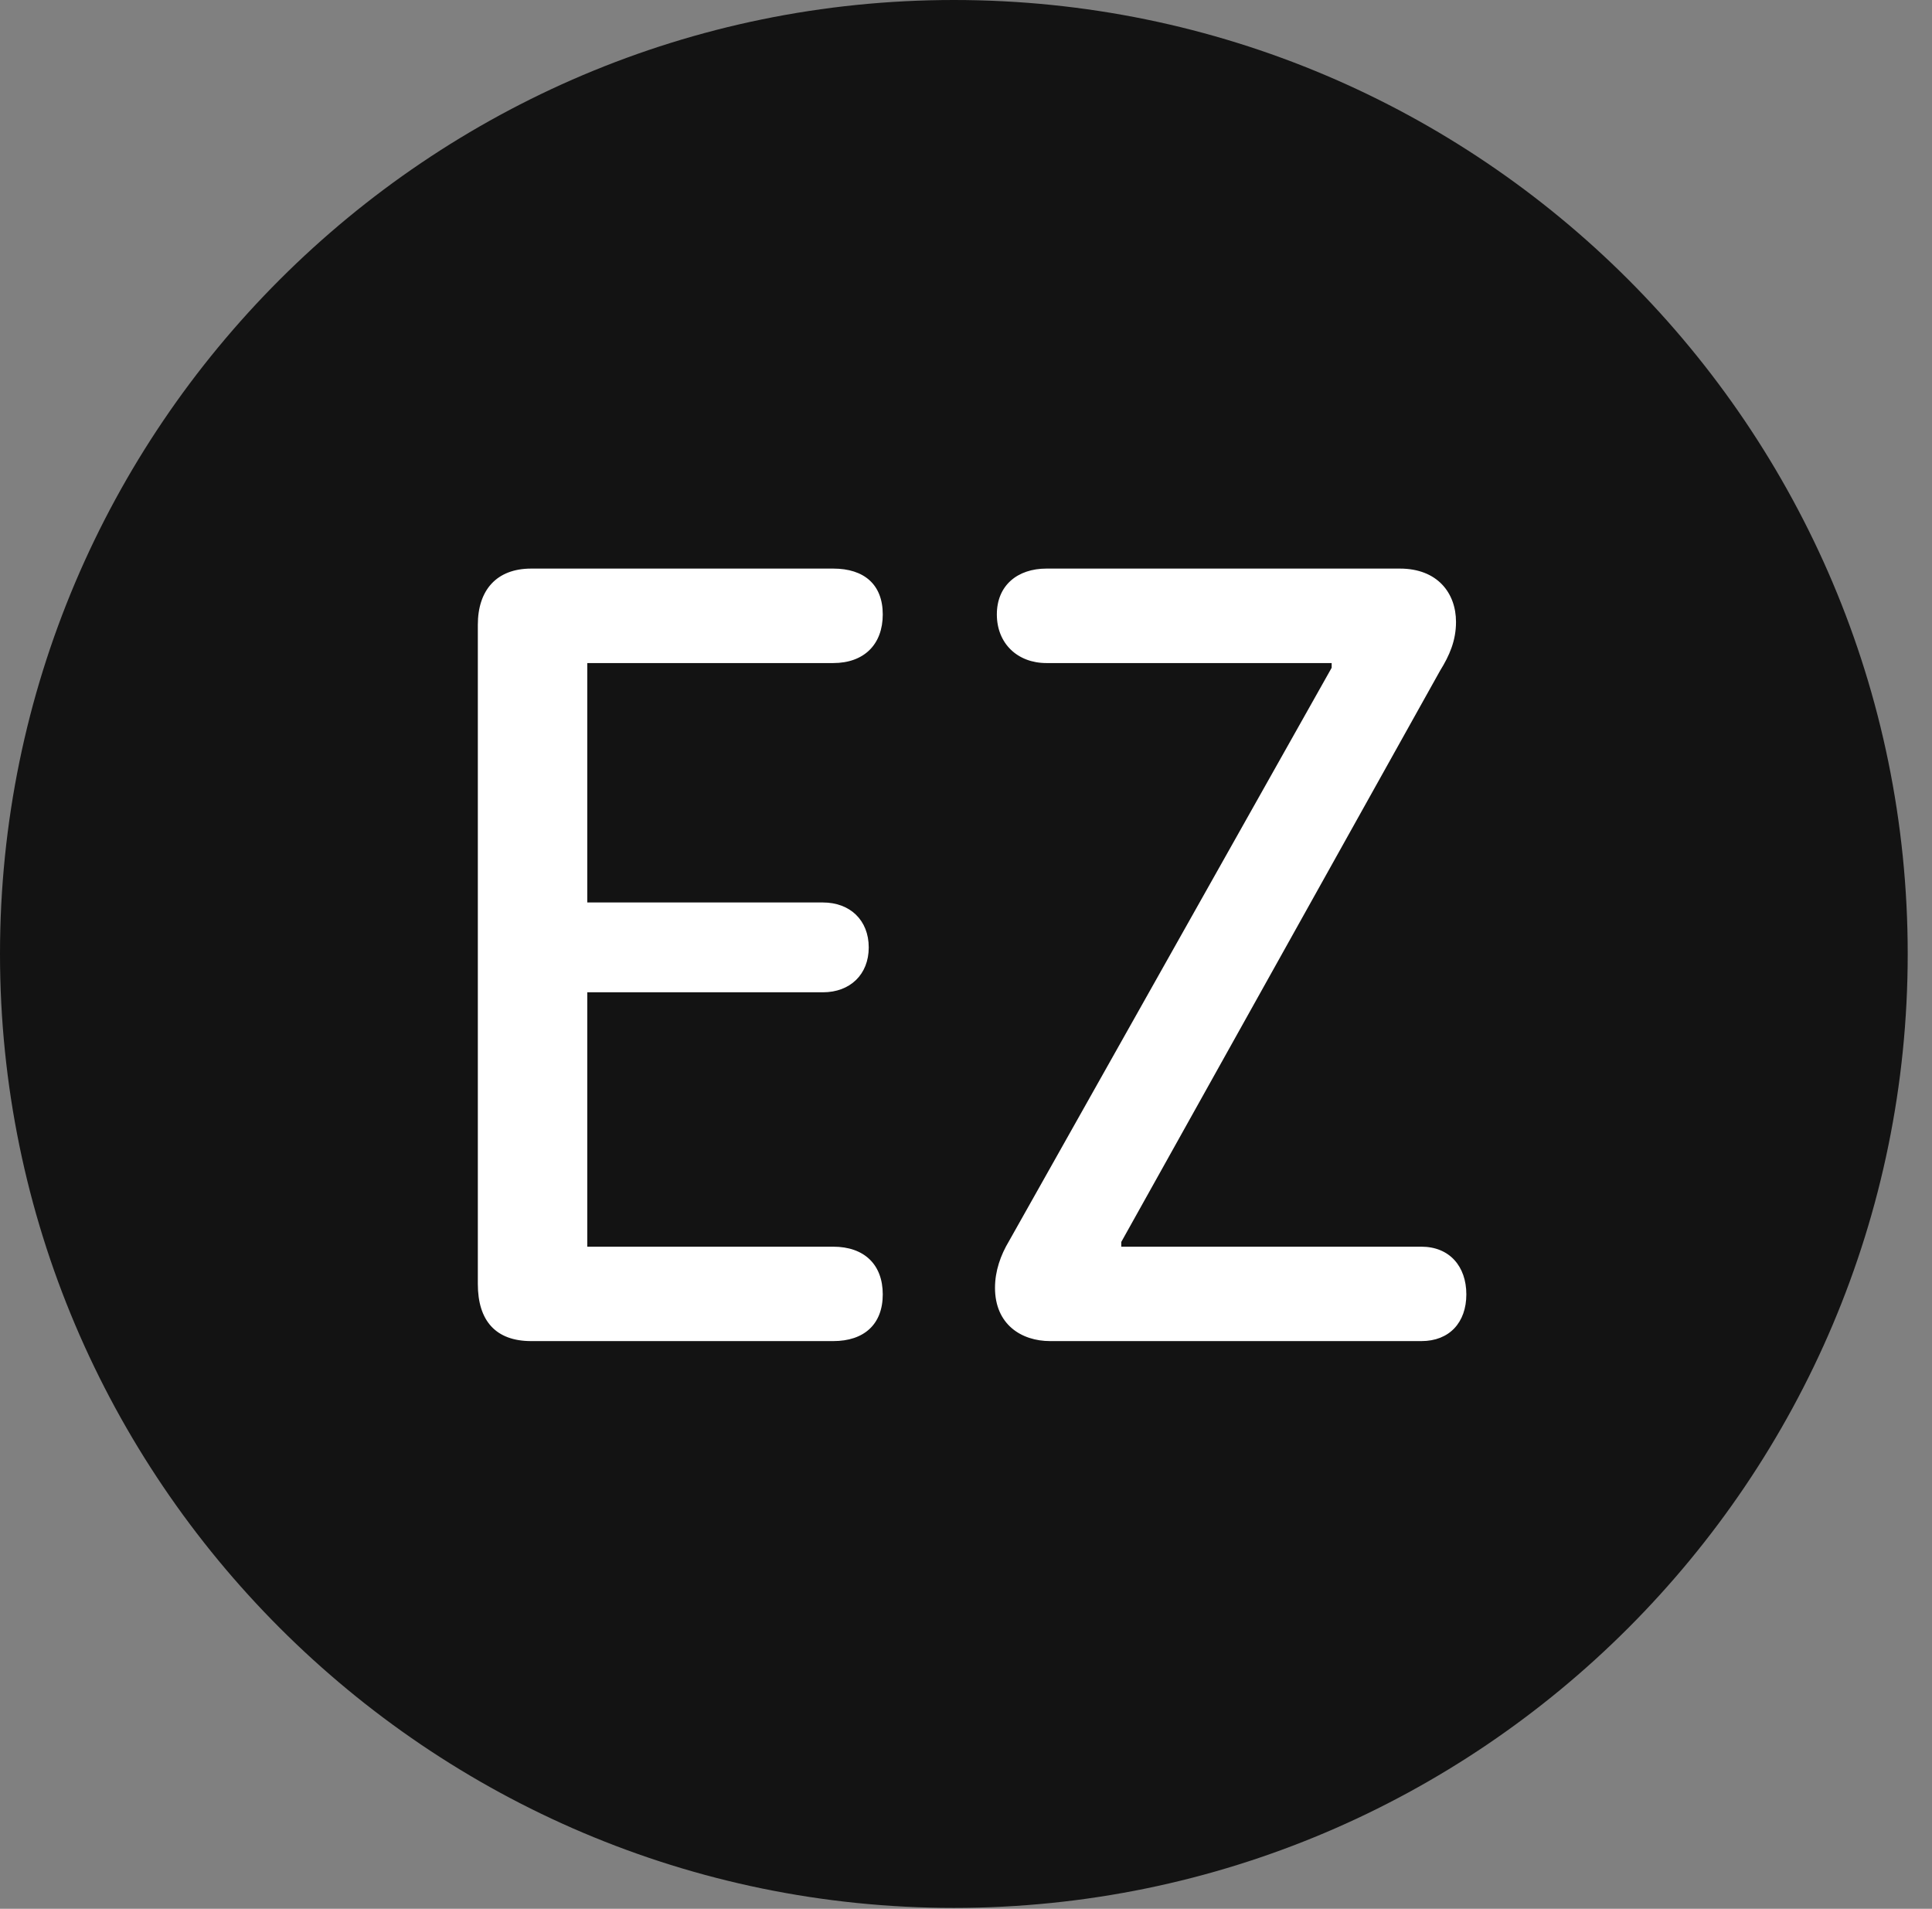 <?xml version="1.0" encoding="UTF-8"?>
<!--Generator: Apple Native CoreSVG 326-->
<!DOCTYPE svg
PUBLIC "-//W3C//DTD SVG 1.1//EN"
       "http://www.w3.org/Graphics/SVG/1.1/DTD/svg11.dtd">
<svg version="1.1" xmlns="http://www.w3.org/2000/svg" xmlns:xlink="http://www.w3.org/1999/xlink" viewBox="0 0 28.246 27.904">
 <rect x="0" y="0" width="28.246" height="27.904" fill="#808080" stroke="none"/>
 <g>
  <rect height="27.904" opacity="0" width="28.246" x="0" y="0"/>
  <path d="M13.945 27.891C21.643 27.891 27.891 21.629 27.891 13.945C27.891 6.248 21.643 0 13.945 0C6.262 0 0 6.248 0 13.945C0 21.629 6.262 27.891 13.945 27.891Z" fill="black" fill-opacity="0.85"/>
  <path d="M7.766 19.605C7.246 19.605 6.986 19.305 6.986 18.771L6.986 9.133C6.986 8.627 7.26 8.312 7.766 8.312L12.182 8.312C12.633 8.312 12.906 8.545 12.906 8.982C12.906 9.42 12.633 9.693 12.182 9.693L8.586 9.693L8.586 13.193L12.031 13.193C12.428 13.193 12.701 13.453 12.701 13.85C12.701 14.246 12.428 14.506 12.031 14.506L8.586 14.506L8.586 18.225L12.182 18.225C12.633 18.225 12.906 18.484 12.906 18.922C12.906 19.359 12.633 19.605 12.182 19.605ZM15.354 19.605C14.93 19.605 14.547 19.359 14.547 18.826C14.547 18.58 14.629 18.348 14.752 18.143L19.469 9.762L19.469 9.693L15.299 9.693C14.875 9.693 14.574 9.406 14.574 8.982C14.574 8.559 14.875 8.312 15.299 8.312L20.467 8.312C21.014 8.312 21.287 8.668 21.287 9.092C21.287 9.365 21.191 9.584 21.055 9.803L16.393 18.156L16.393 18.225L20.781 18.225C21.191 18.225 21.438 18.512 21.438 18.922C21.438 19.332 21.191 19.605 20.781 19.605Z" fill="white"/>
 </g>
</svg>
